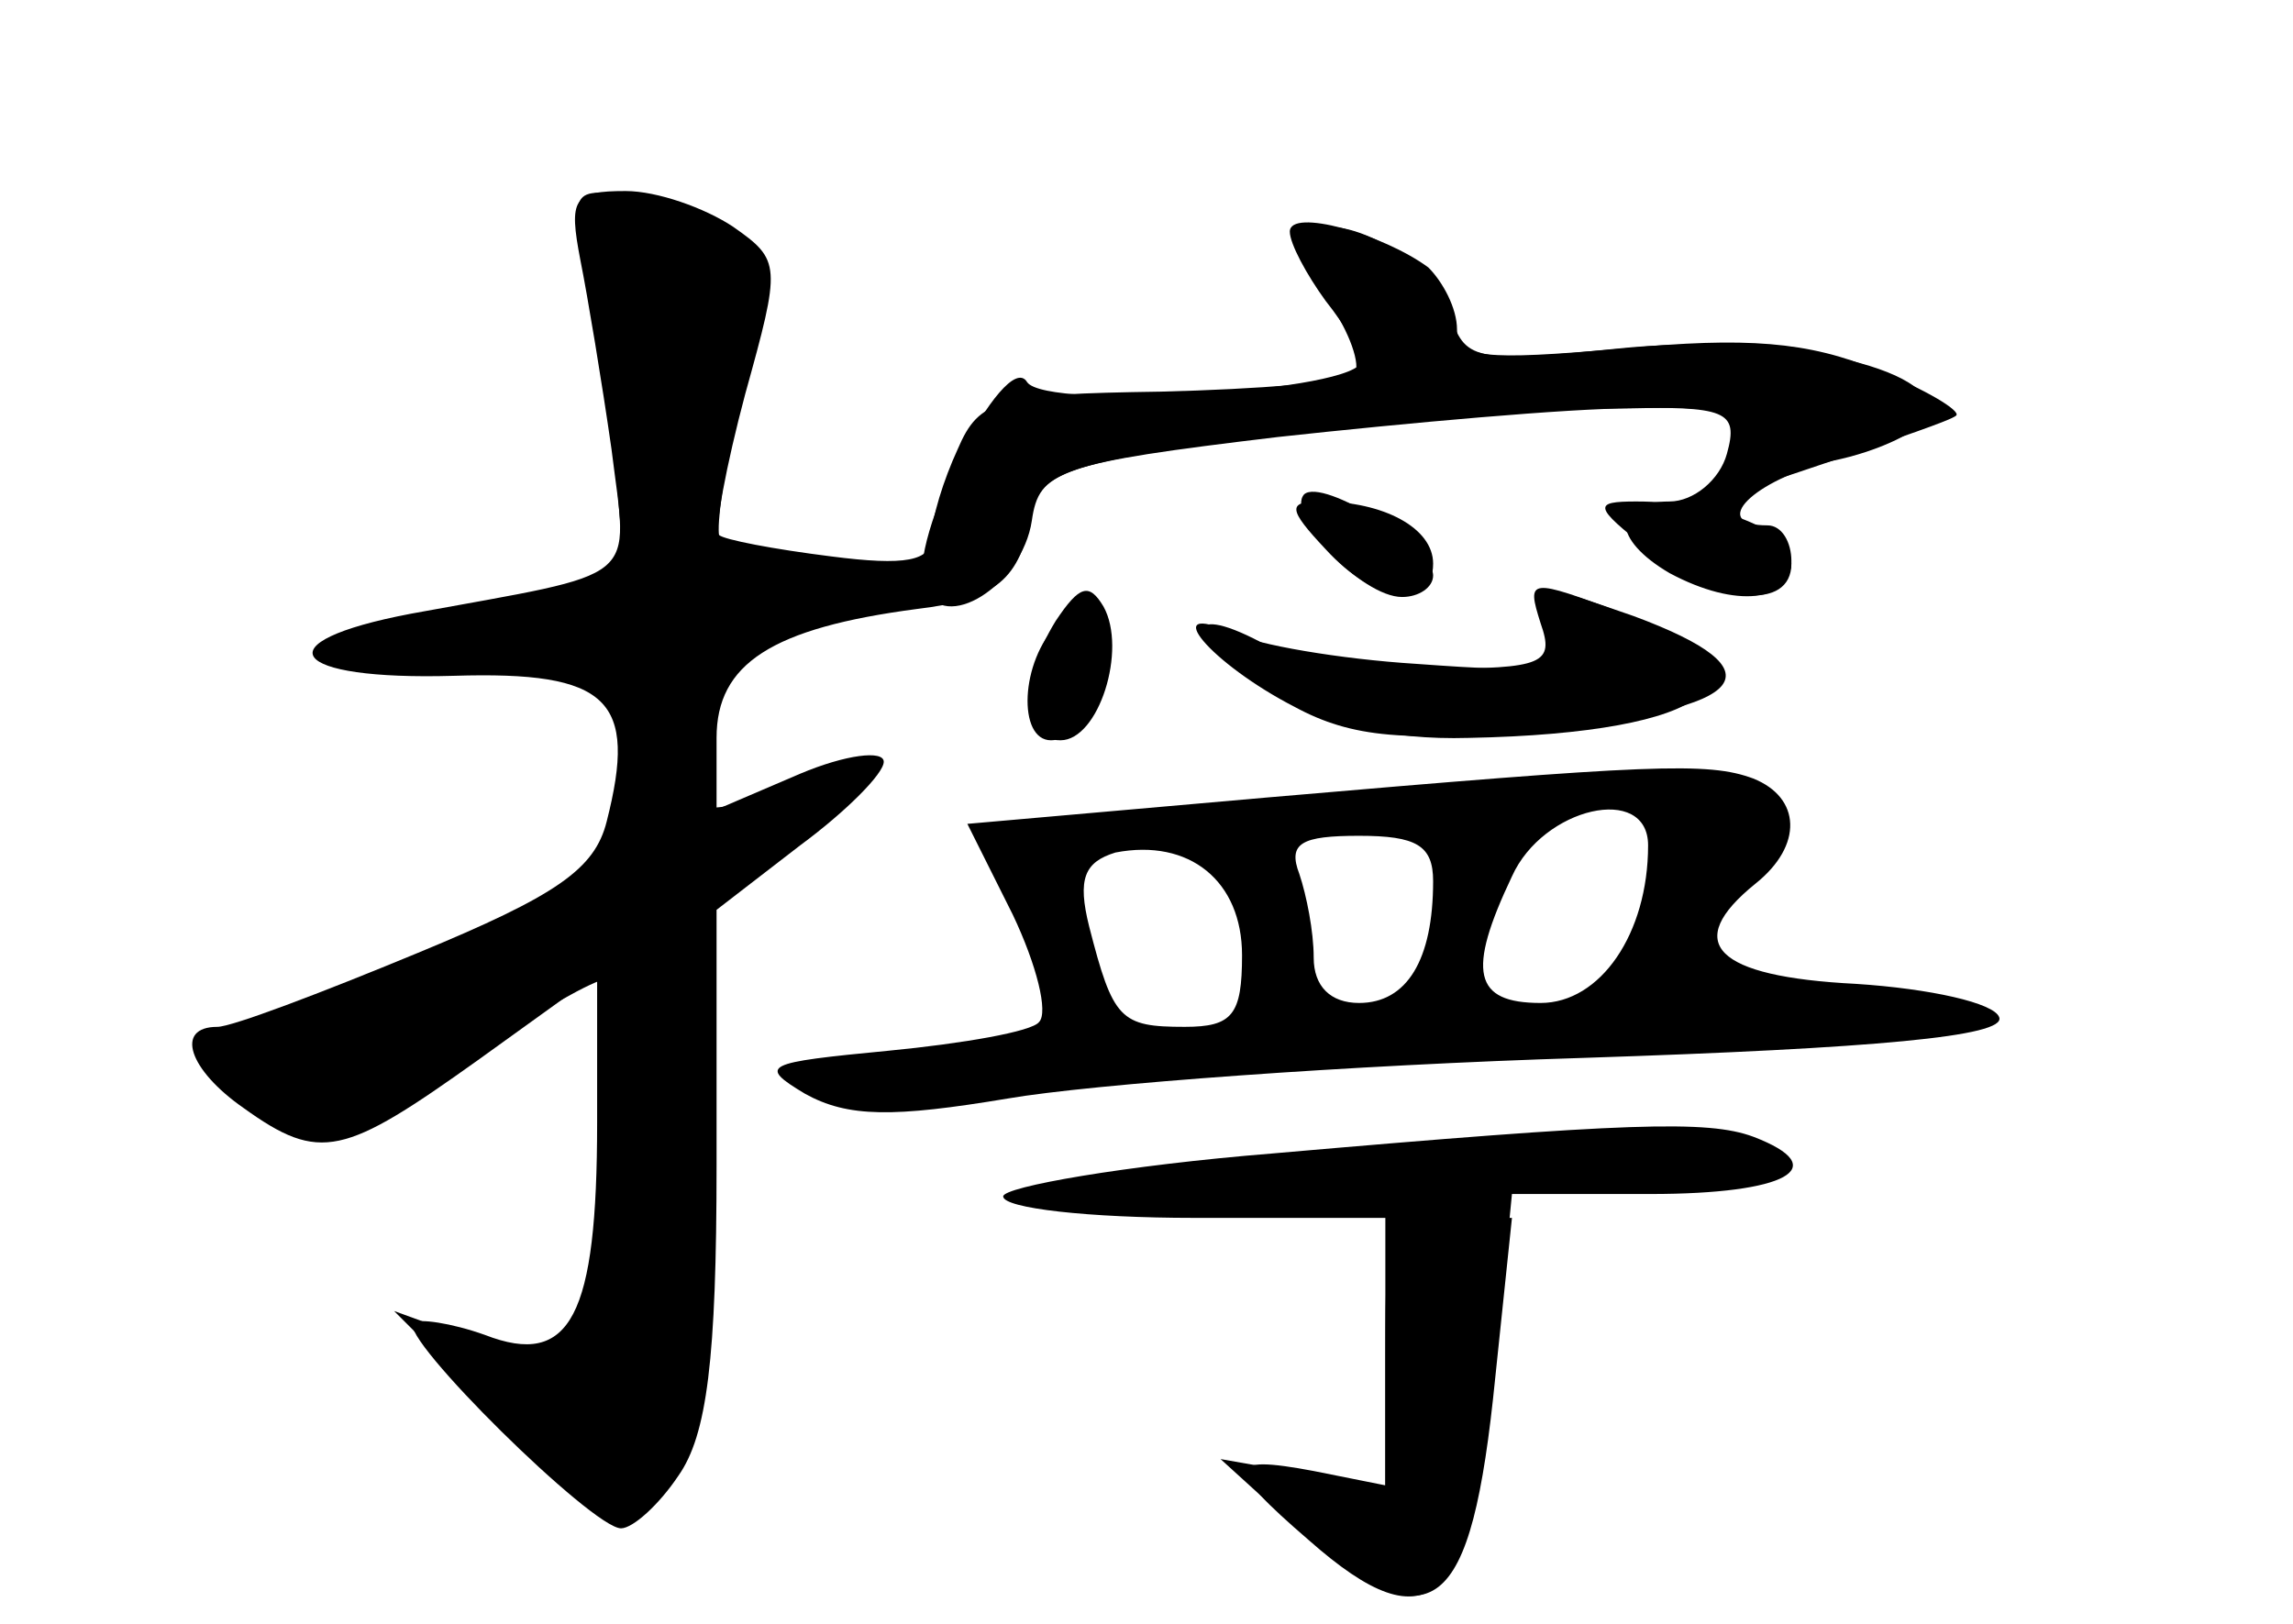 <?xml version="1.0" standalone="no"?>
<!DOCTYPE svg PUBLIC "-//W3C//DTD SVG 20010904//EN"
 "http://www.w3.org/TR/2001/REC-SVG-20010904/DTD/svg10.dtd">
<svg version="1.0" xmlns="http://www.w3.org/2000/svg"
 width="96pt" height="68pt" viewBox="0 0 96 68"
 preserveAspectRatio="xMidYMid meet">
<g transform="translate(0,68) scale(0.1,-0.1)" fill="#000000" stroke="none">
<g id="part-0" class="char-part">
  <path d="M243 571 c3 -15 9 -51 13 -79 7 -57 14 -51 -84 -69 -63 -12 -51 -28
18 -26 65 2 77 -10 64 -61 -5 -20 -21 -31 -79 -55 -41 -17 -78 -31 -84 -31
-18 0 -12 -18 11 -34 32 -23 42 -20 98 20 l50 36 0 -62 c0 -81 -11 -103 -47
-89 -14 5 -28 7 -30 5 -6 -6 75 -86 87 -86 5 0 16 10 24 22 12 17 16 49 16
130 l0 107 35 27 c19 14 35 30 35 35 0 5 -16 3 -35 -5 l-35 -15 0 30 c0 31 23
46 84 54 33 4 43 12 48 40 3 17 16 22 98 32 52 6 118 12 147 12 46 1 51 -1 46
-19 -3 -11 -14 -20 -24 -20 -25 0 -24 -16 0 -30 28 -15 51 -12 51 5 0 8 -4 15
-10 15 -25 0 -6 19 27 27 20 4 38 13 40 19 7 20 -63 35 -130 28 -60 -6 -64 -5
-70 15 -5 20 -44 43 -59 34 -4 -2 0 -15 8 -29 9 -13 14 -27 11 -31 -3 -3 -40
-6 -81 -7 -68 -1 -76 -3 -85 -24 -6 -13 -11 -29 -11 -37 0 -10 -11 -12 -42 -8
-24 3 -45 7 -47 9 -2 2 3 29 11 59 15 54 15 56 -5 70 -12 8 -32 15 -45 15 -22
0 -24 -3 -19 -29z"/>
  <path d="M546 473 c-8 -9 24 -43 41 -43 7 0 13 4 13 9 0 12 -46 41 -54 34z"/>
  <path d="M646 418 c6 -19 2 -20 -53 -16 -32 2 -67 8 -77 13 -32 14 -9 -13 26
-31 24 -13 47 -15 104 -9 87 8 100 24 38 47 -43 15 -44 15 -38 -4z"/>
  <path d="M443 419 c-16 -16 -17 -49 -3 -49 13 0 23 24 18 45 -2 13 -5 14 -15
4z"/>
  <path d="M530 346 l-125 -11 19 -38 c10 -21 15 -41 11 -45 -3 -4 -32 -9 -63
-12 -52 -5 -55 -6 -35 -18 18 -10 37 -10 85 -2 35 6 143 14 241 17 122 4 177
9 174 17 -2 6 -29 12 -60 14 -59 3 -73 17 -42 42 20 16 19 36 -1 44 -19 7 -42
6 -204 -8z m160 -20 c0 -37 -20 -66 -45 -66 -28 0 -31 13 -12 53 13 29 57 39
57 13z m-170 -46 c0 -25 -4 -30 -24 -30 -27 0 -30 3 -40 42 -5 20 -2 27 11 31
31 6 53 -12 53 -43z m80 31 c0 -33 -11 -51 -31 -51 -12 0 -19 7 -19 19 0 11
-3 26 -6 35 -5 13 1 16 25 16 24 0 31 -4 31 -19z"/>
  <path d="M533 197 c-62 -5 -113 -14 -113 -18 0 -5 36 -9 80 -9 l80 0 0 -56 0
-56 -30 6 c-37 7 -38 2 -2 -29 51 -45 69 -28 78 73 l7 72 58 0 c57 0 77 11 43
24 -19 7 -52 6 -201 -7z"/>
</g>
<g id="part-1" class="char-part">
  <path d="M245 578 c4 -13 9 -51 12 -84 l5 -62 -53 -7 c-85 -11 -93 -24 -16
-25 l67 0 0 -44 0 -43 -70 -32 c-39 -17 -77 -31 -85 -31 -20 0 -19 -26 1 -34
29 -11 49 -6 94 24 25 16 49 30 54 30 11 0 -2 -142 -14 -154 -5 -5 -23 -4 -42
3 l-33 12 43 -43 c35 -36 45 -41 60 -32 14 9 17 30 20 127 l3 116 42 32 c41
30 38 32 -23 13 -16 -5 -20 -2 -20 17 0 33 12 49 43 57 36 10 33 27 -4 27 -31
0 -31 0 -25 40 3 22 8 52 12 66 5 23 2 28 -27 38 -46 16 -52 14 -44 -11z"/>
</g>
<g id="part-2" class="char-part">
  <path d="M540 583 c0 -5 7 -18 15 -29 8 -10 15 -22 15 -25 0 -13 -132 -21
-140 -9 -9 15 -51 -67 -43 -86 8 -20 41 1 45 28 3 21 11 24 103 35 55 6 122
12 148 12 44 1 48 -1 42 -19 -6 -19 -5 -19 42 -3 26 9 50 17 52 19 2 2 -13 11
-33 19 -29 12 -55 14 -107 9 -58 -5 -69 -4 -69 8 0 9 -6 20 -12 26 -19 14 -58
25 -58 15z"/>
</g>
<g id="part-3" class="char-part">
  <path d="M555 450 c21 -23 45 -26 45 -6 0 15 -21 26 -47 26 -14 0 -14 -3 2
-20z"/>
  <path d="M690 450 c29 -23 60 -26 60 -6 0 14 -30 26 -65 26 -18 0 -18 -2 5
-20z"/>
  <path d="M442 420 c-16 -26 -15 -50 2 -50 16 0 28 38 18 56 -6 10 -10 9 -20
-6z"/>
  <path d="M645 419 c6 -17 1 -19 -45 -19 -28 0 -60 5 -72 11 -34 18 -32 1 3
-20 23 -14 50 -21 84 -20 102 2 131 26 65 52 -40 15 -41 15 -35 -4z"/>
</g>
<g id="part-4" class="char-part">
  <path d="M580 114 l0 -57 -35 6 -34 6 33 -30 c56 -48 72 -36 82 64 l7 67 -27
0 c-25 0 -26 -2 -26 -56z"/>
</g>
</g>
</svg>